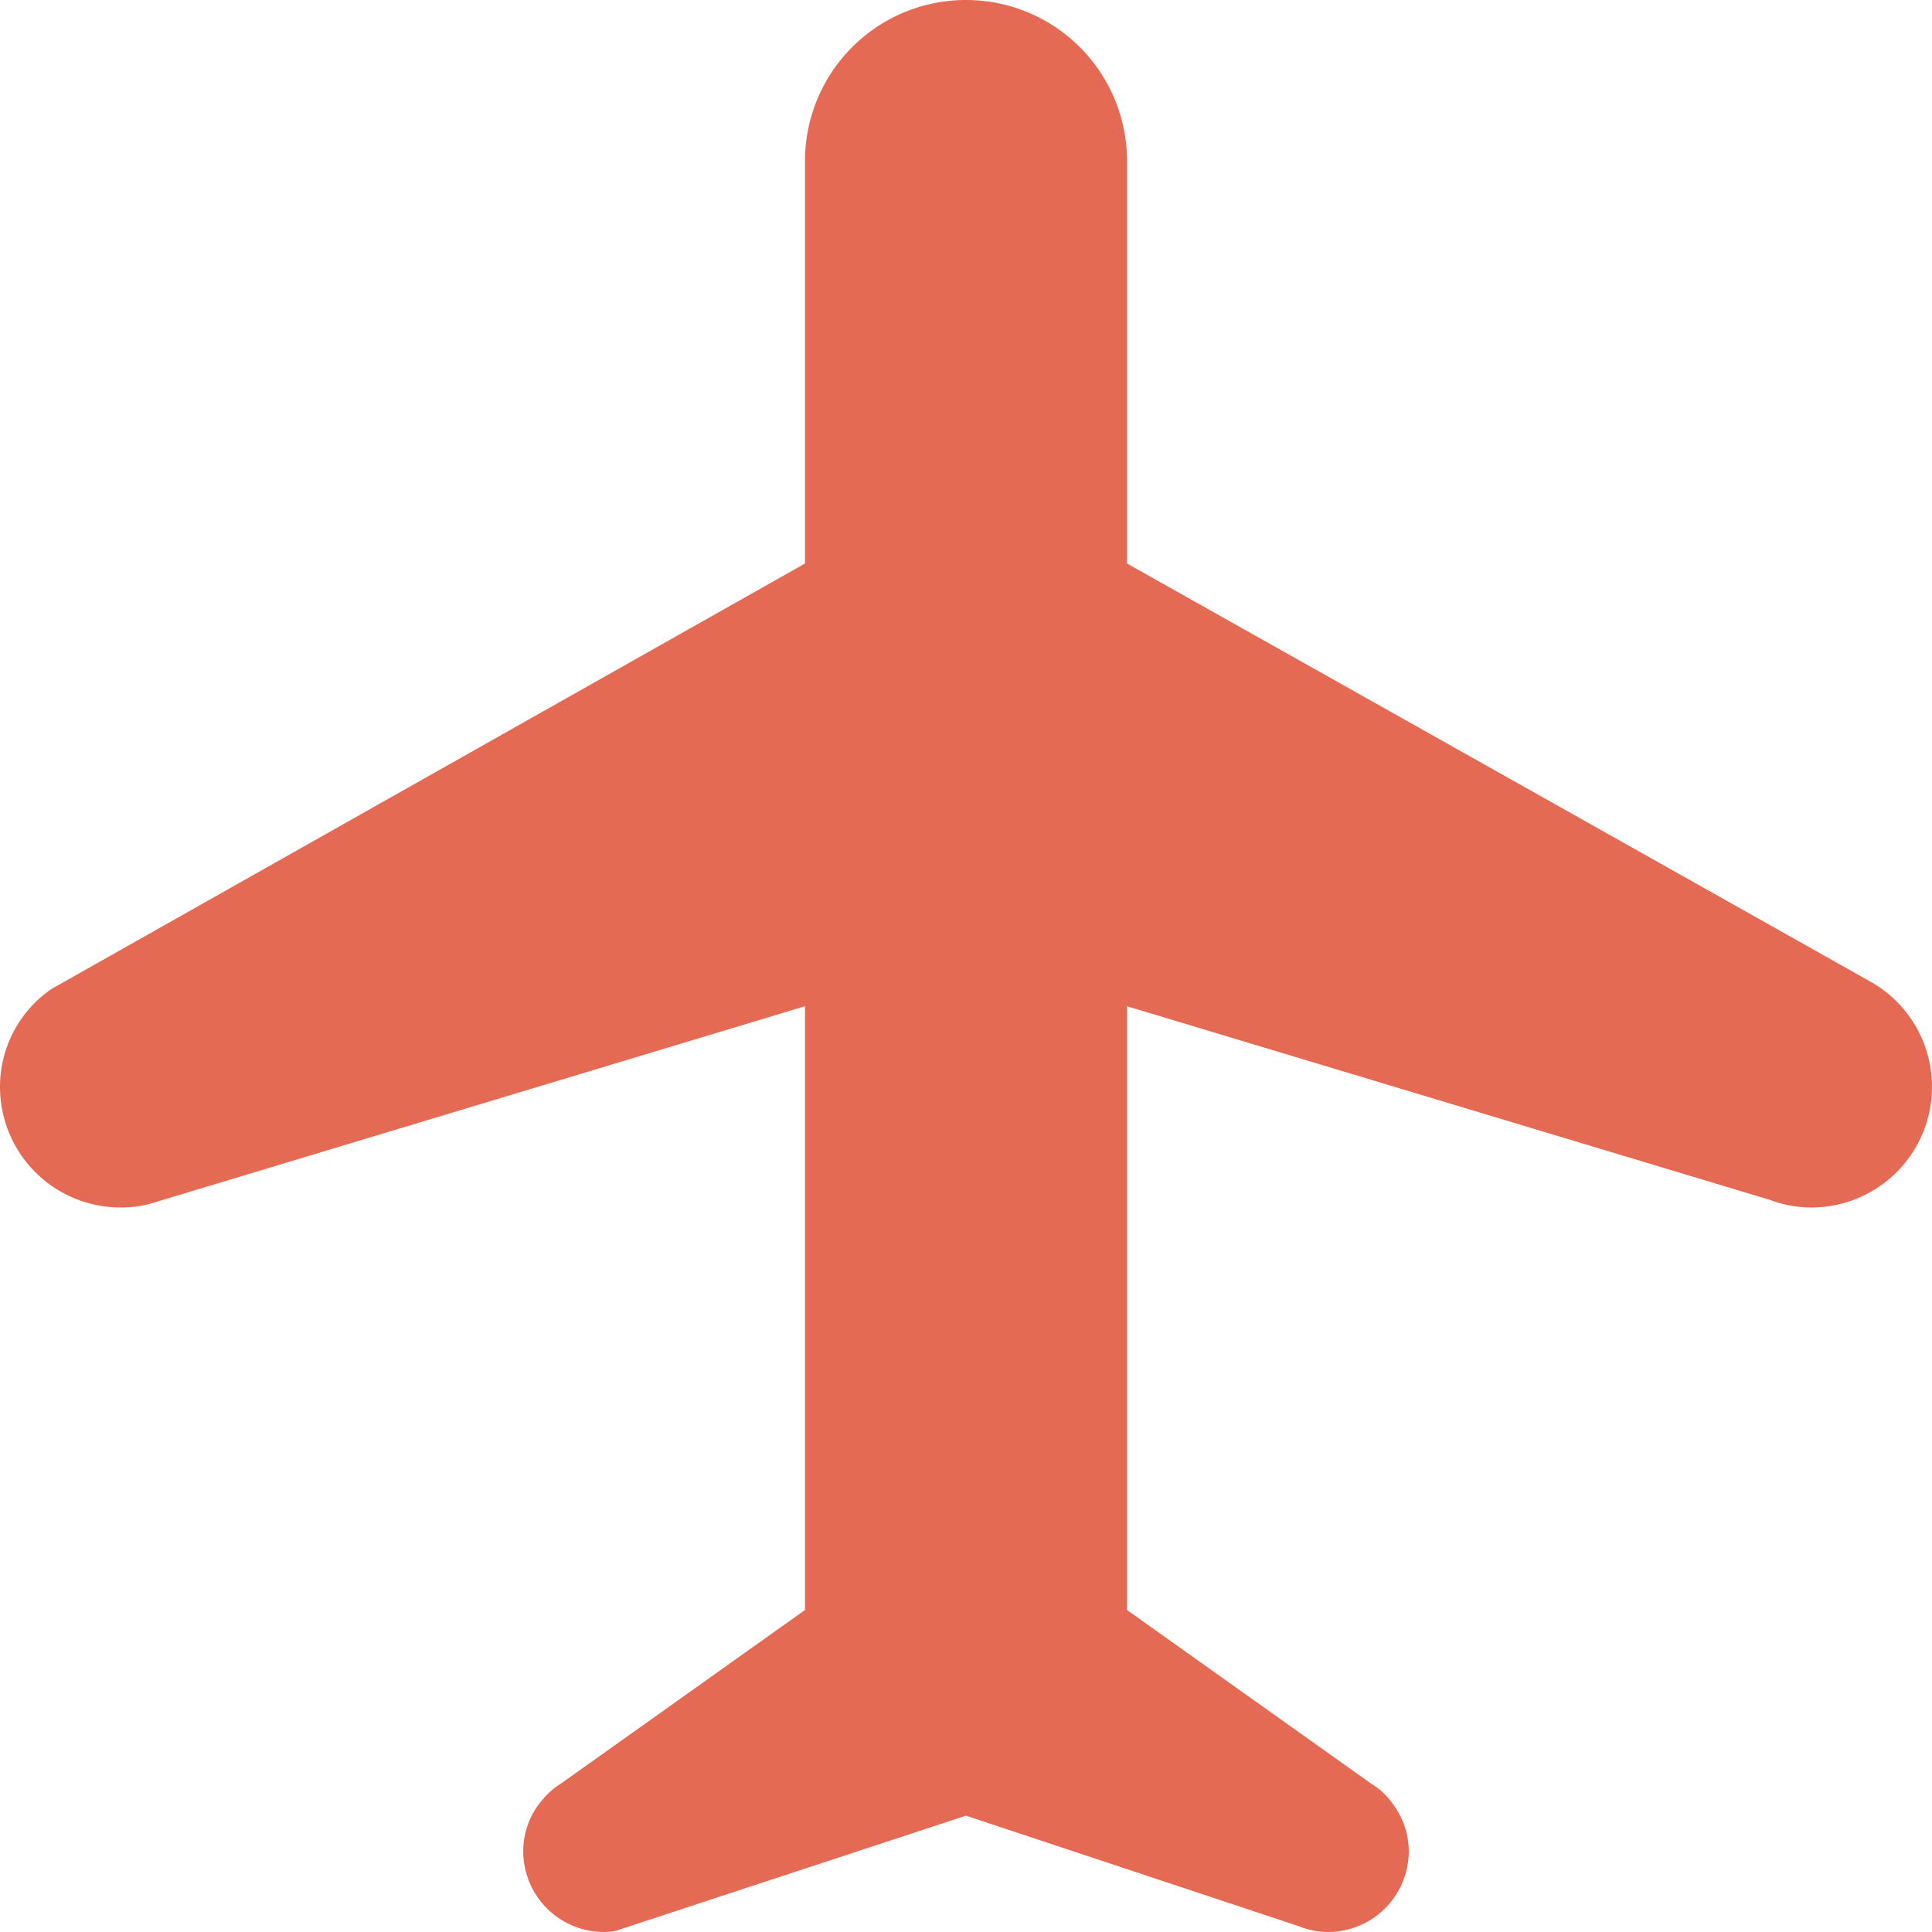 <?xml version="1.0" encoding="UTF-8"?>
<svg xmlns="http://www.w3.org/2000/svg" viewBox="0 0 48 48"><path fill="#418fde" d="M46.4 24.35C46.39 24.34 28 14 28 14V4a4 4 0 0 0-8 0v10L1.28 24.57A2.948 2.948 0 0 0 0 27a2.996 2.996 0 0 0 3 3 2.813 2.813 0 0 0 .92-.15L20 25v15l-6.06 4.31a1.857 1.857 0 0 0-.45.39A1.938 1.938 0 0 0 13 46a2.006 2.006 0 0 0 2 2 1.49 1.49 0 0 0 .3-.03l8.7-2.86 8.28 2.75A1.917 1.917 0 0 0 33 48a2.006 2.006 0 0 0 2-2 1.957 1.957 0 0 0-.41-1.2 1.778 1.778 0 0 0-.53-.49L28 40V25l15.97 4.81A2.94 2.94 0 0 0 45 30a2.998 2.998 0 0 0 1.4-5.65z" data-name="Layer 2" style="fill: #e56a54;"/></svg>
